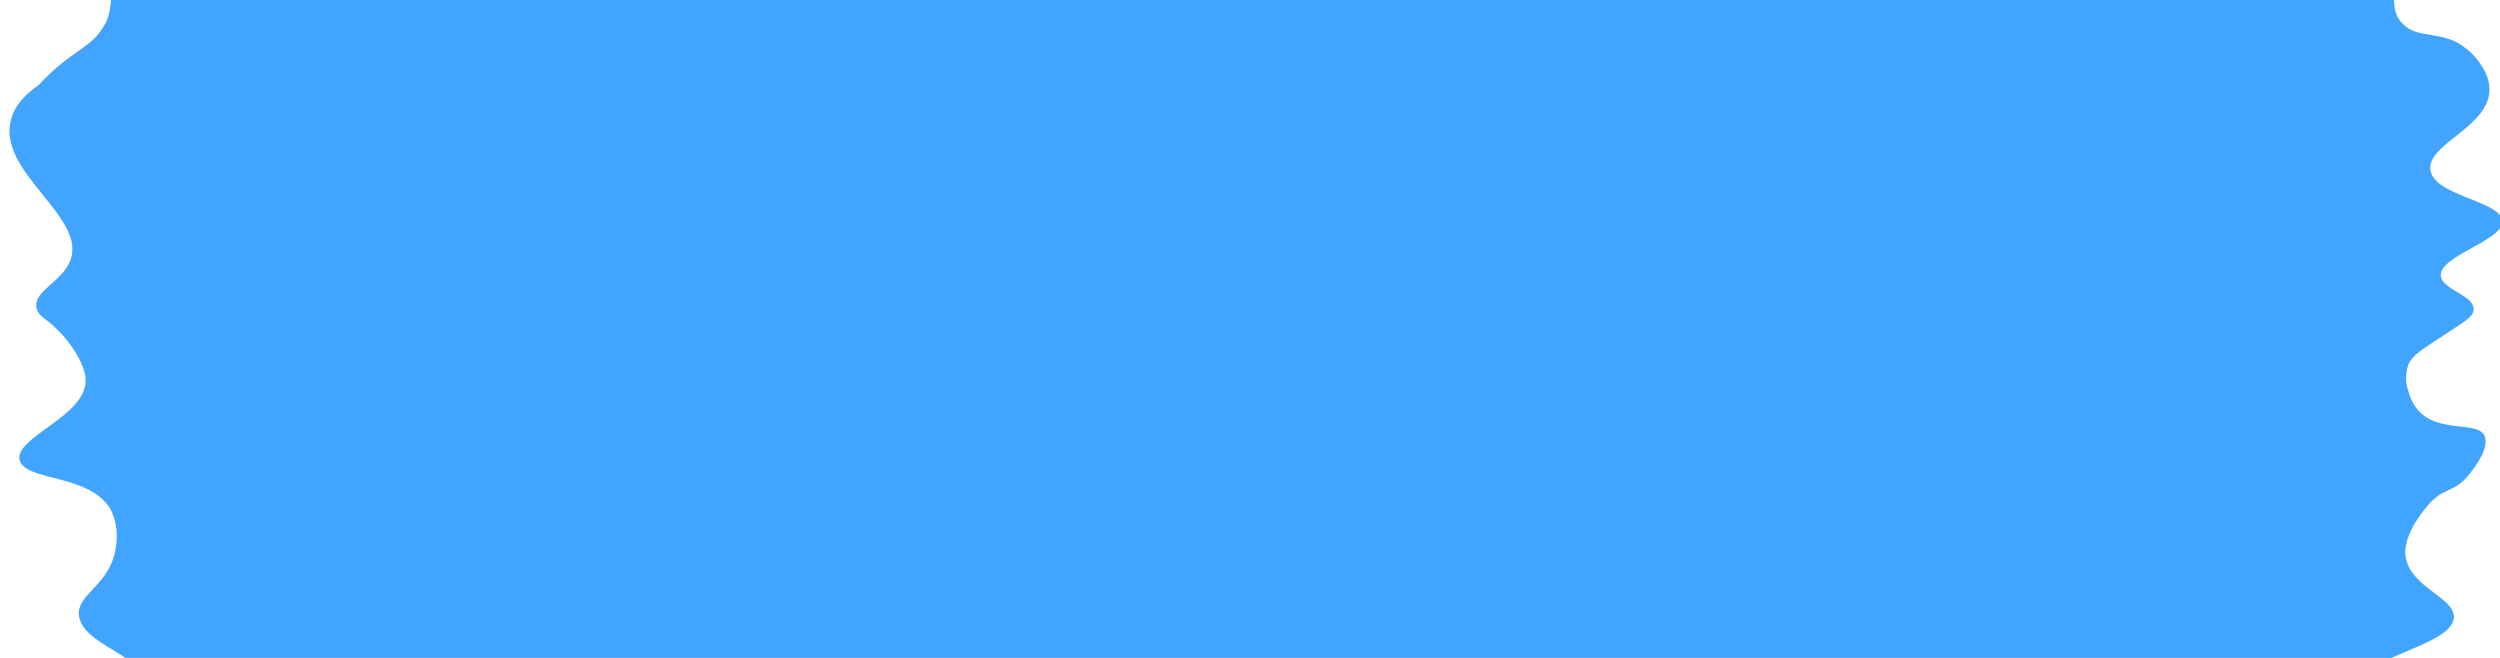 <?xml version="1.0" encoding="utf-8"?>
<!-- Generator: Adobe Illustrator 25.2.2, SVG Export Plug-In . SVG Version: 6.00 Build 0)  -->
<svg version="1.1" id="Layer_1" xmlns="http://www.w3.org/2000/svg" xmlns:xlink="http://www.w3.org/1999/xlink" x="0px" y="0px"
	 viewBox="0 0 190 50" style="enable-background:new 0 0 190 50;" xml:space="preserve">
<style type="text/css">
	.st0{clip-path:url(#SVGID_2_);fill:#41A4FE;}
</style>
<g>
	<defs>
		<rect id="SVGID_1_" width="190" height="50"/>
	</defs>
	<clipPath id="SVGID_2_">
		<use xlink:href="#SVGID_1_"  style="overflow:visible;"/>
	</clipPath>
	<path class="st0" d="M184.7,12.8c-0.1-1.9,4.5-3.2,4.5-6c0-1.7-1.7-3.1-1.9-3.2c-1.6-1.3-3.6-0.6-4.7-1.8c-0.5-0.5-0.6-1.1-0.6-1.2
		c-0.2-1.1,0.2-2.3-1.1-3.4c-1.7-1.5-6-3.5-5.9-5l-3.1,0.2H20.3v0.1l-4.7-0.3c0,1.5-4.3,3.5-5.9,5C8-1.3,8.8,0.3,8,1.8
		C6.9,3.8,5.6,3.6,2.9,6.5c-0.9,1-1.6,1.9-2,2.4c1-1.2,2.1-2.4,2-2.4c0,0-1.6,1-2,2.4c-1.4,4.1,5.9,7.6,4.4,11
		c-0.7,1.6-2.9,2.3-2.5,3.6c0.2,0.6,0.7,0.7,1.4,1.4c1.3,1.2,2.2,2.8,2.3,3.8c0.3,2.9-5.5,4.5-5,6.3c0.5,1.6,5.3,1,6.9,3.7
		C9,39.9,8.9,41,8.8,41.6c-0.4,2.9-3,3.5-2.8,5.2c0.3,2.2,4.8,3,4.4,4.6c-0.1,0.5-0.7,1-1.1,1.2c-1.1,0.8-1.8,0.5-2.4,1
		c-0.9,0.7-0.5,2.2,0,4.4c0.7,2.6,1.2,2.9,1.1,3.9c-0.1,1-0.9,2.4-4.2,3.9l-1.7,0.7h18.3h2.1h145.8h3.7h16.6
		c-1.8-3.2-3.6-6.3-5.4-9.5c1.7,0.6,3.2,0.4,3.7-0.3c0.4-0.6-0.1-1.7-0.9-2.4c-1.3-1.1-2.8-0.4-4.6-1.7c-0.6-0.4-1.1-0.8-1.1-1.2
		c-0.2-1.6,6.1-2.4,6.2-4.5c0-1.6-3.6-2.3-3.7-4.9c0-1.9,2-3.9,2.1-4c1.1-1,1.7-0.6,2.8-2c0.4-0.5,1.3-1.7,1.2-2.6
		c-0.2-1.9-4.9,0.3-5.9-3.8c-0.1-0.3-0.2-0.8-0.1-1.3c0.1-1.3,1.2-1.7,3.7-3.4c1.1-0.7,1.4-1,1.4-1.4c0-1.1-2.5-1.5-2.5-2.6
		c0-1.5,4.7-2.6,4.7-4.1C190,15.2,184.8,14.9,184.7,12.8z"/>
</g>
</svg>
